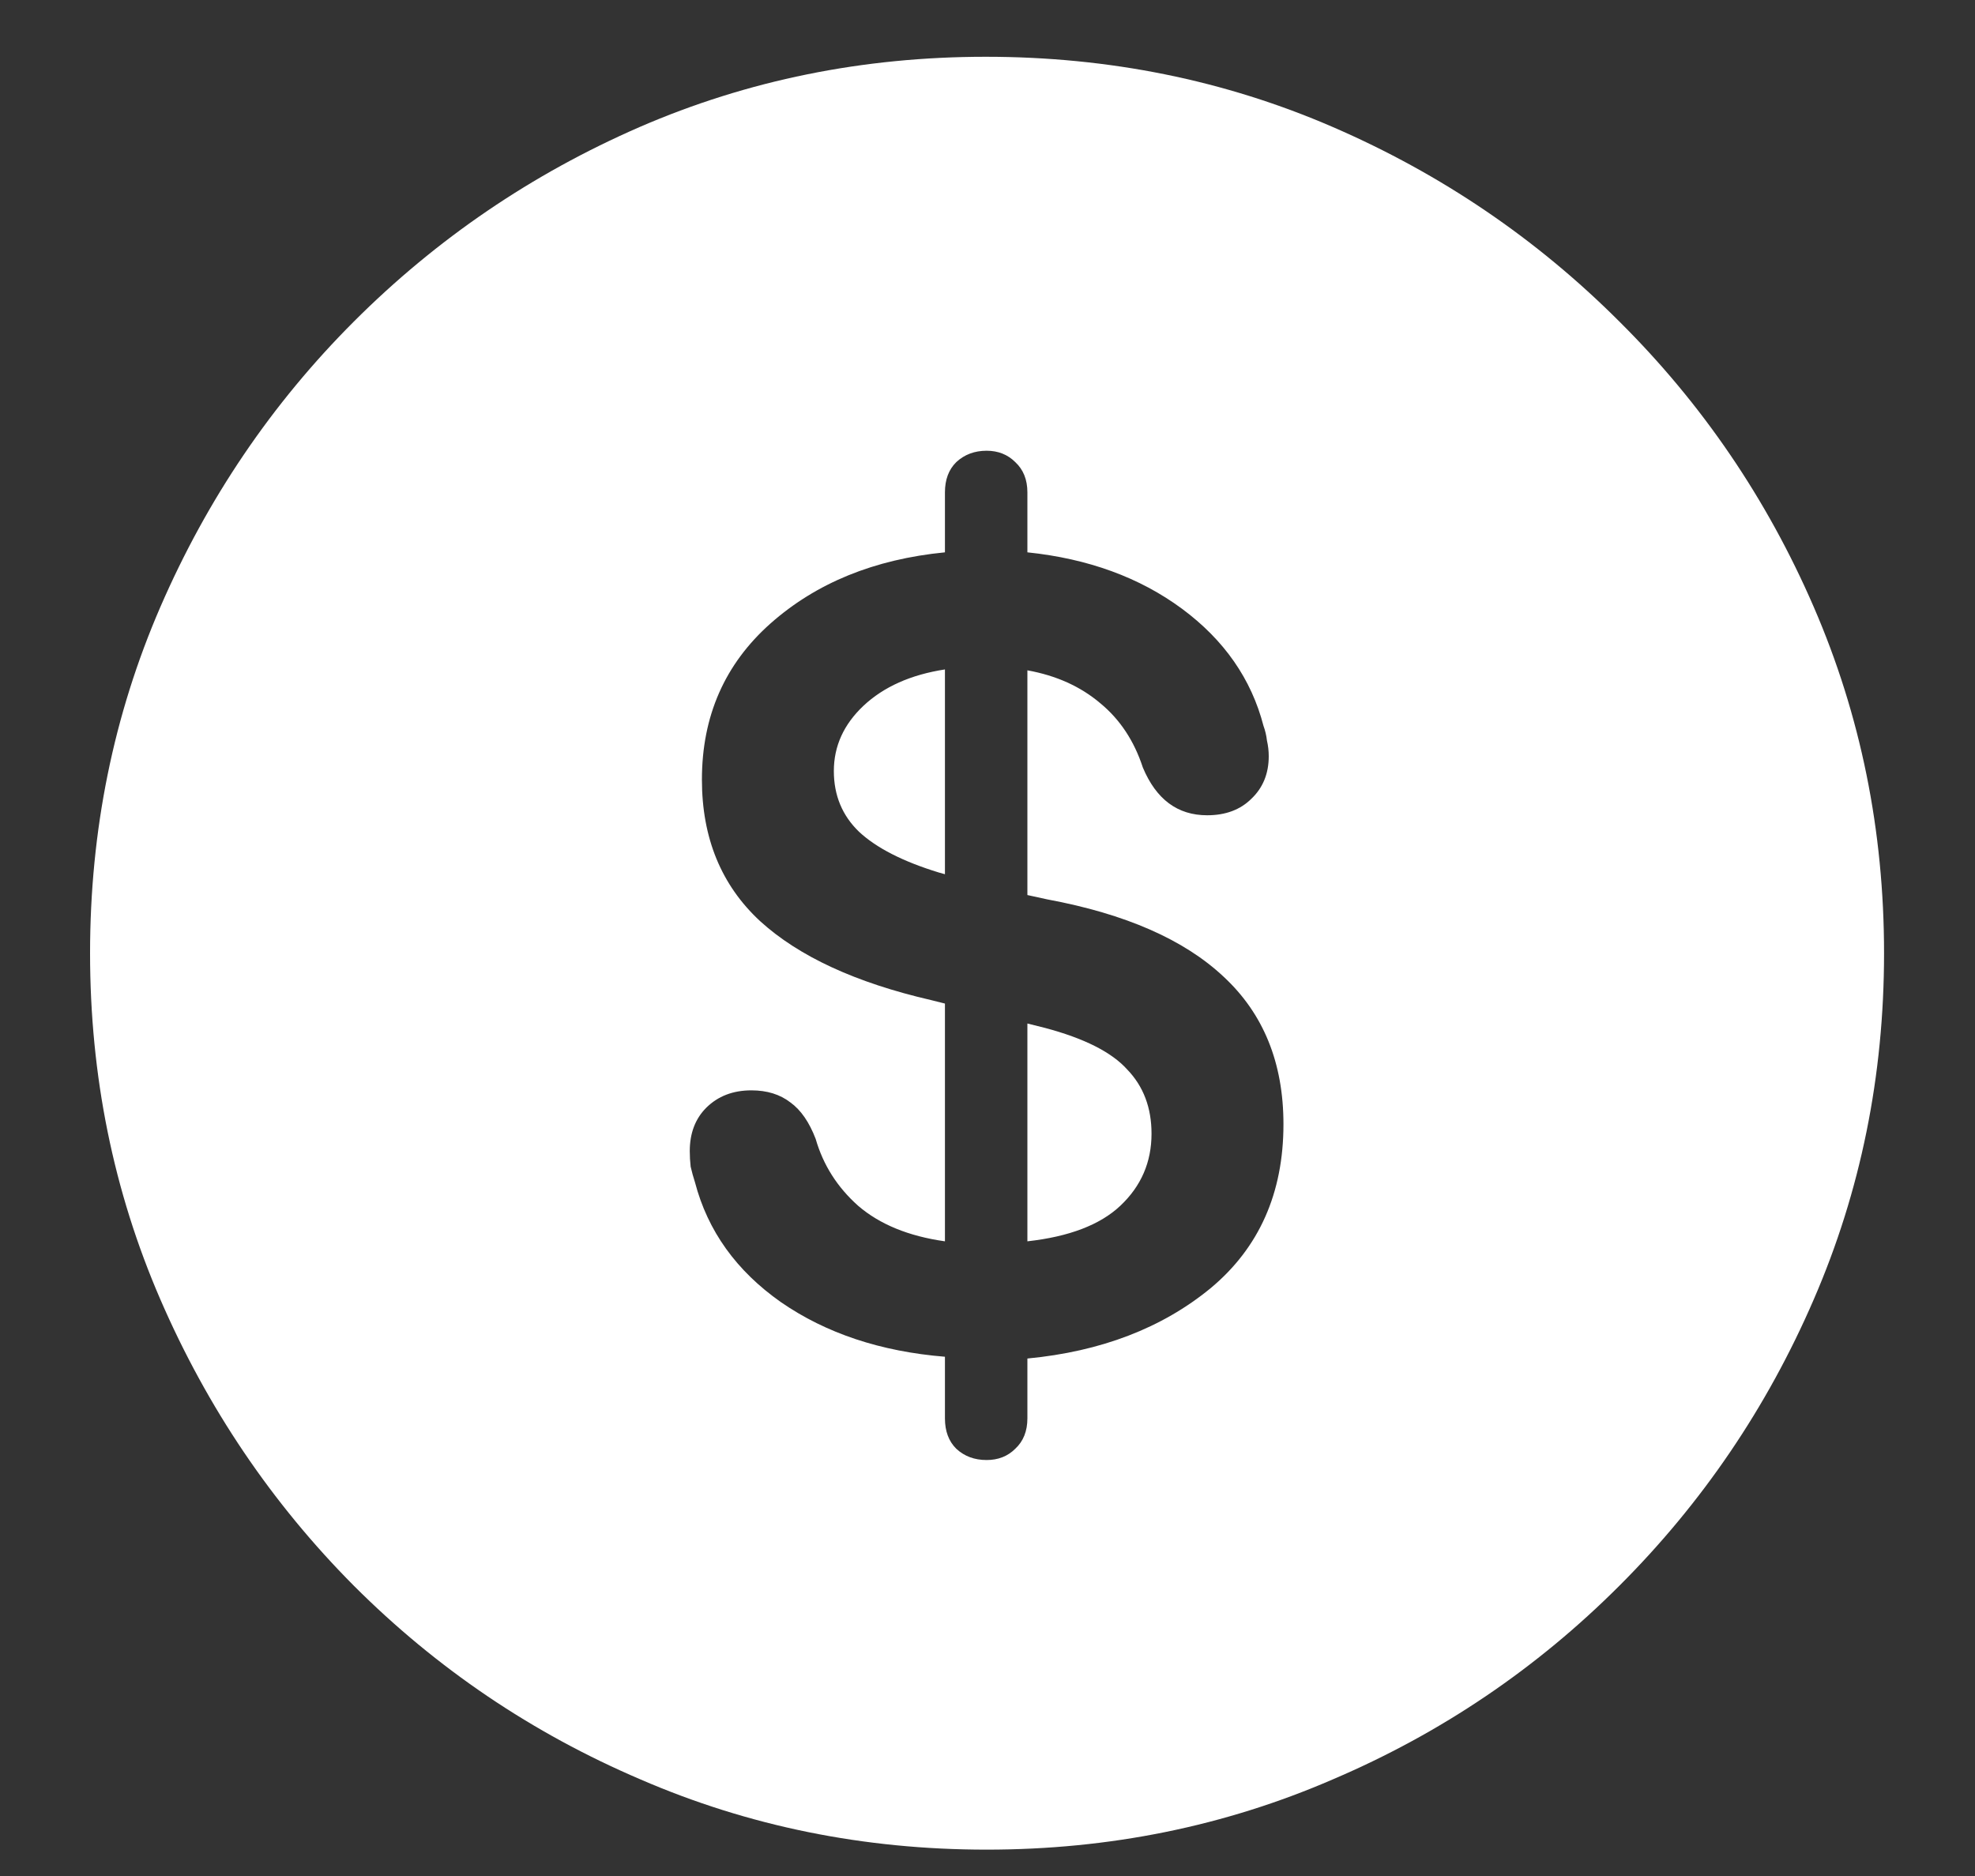 <svg width="20" height="19" viewBox="0 0 20 19" fill="none" xmlns="http://www.w3.org/2000/svg">
<rect x="0" y="0" width="20" height="19" fill="#333333" stroke="none"/>
<path d="M9.991 18.733C8.749 18.733 7.58 18.496 6.484 18.021C5.389 17.553 4.422 16.899 3.584 16.061C2.752 15.224 2.099 14.257 1.624 13.161C1.149 12.065 0.912 10.896 0.912 9.654C0.912 8.412 1.149 7.243 1.624 6.147C2.099 5.052 2.752 4.088 3.584 3.256C4.422 2.418 5.386 1.762 6.476 1.287C7.571 0.812 8.74 0.575 9.982 0.575C11.23 0.575 12.402 0.812 13.498 1.287C14.594 1.762 15.56 2.418 16.398 3.256C17.236 4.088 17.893 5.052 18.367 6.147C18.842 7.243 19.079 8.412 19.079 9.654C19.079 10.896 18.842 12.065 18.367 13.161C17.893 14.257 17.236 15.224 16.398 16.061C15.56 16.899 14.594 17.553 13.498 18.021C12.402 18.496 11.233 18.733 9.991 18.733ZM9.991 14.787C10.108 14.787 10.205 14.749 10.281 14.673C10.363 14.597 10.404 14.494 10.404 14.365V13.759C11.148 13.688 11.767 13.451 12.259 13.047C12.751 12.637 12.997 12.083 12.997 11.386C12.997 10.765 12.795 10.267 12.391 9.892C11.992 9.517 11.398 9.256 10.606 9.109L10.404 9.065V6.789C10.697 6.842 10.943 6.953 11.143 7.123C11.342 7.287 11.485 7.504 11.573 7.773C11.708 8.096 11.925 8.257 12.224 8.257C12.411 8.257 12.56 8.201 12.672 8.09C12.789 7.979 12.848 7.835 12.848 7.659C12.848 7.606 12.842 7.554 12.83 7.501C12.824 7.448 12.812 7.398 12.795 7.352C12.672 6.877 12.396 6.481 11.969 6.165C11.541 5.849 11.02 5.658 10.404 5.594V4.987C10.404 4.858 10.363 4.756 10.281 4.68C10.205 4.604 10.108 4.565 9.991 4.565C9.868 4.565 9.766 4.604 9.684 4.68C9.607 4.756 9.569 4.858 9.569 4.987V5.594C8.854 5.664 8.266 5.904 7.803 6.314C7.34 6.725 7.108 7.252 7.108 7.896C7.108 8.488 7.305 8.966 7.697 9.329C8.09 9.687 8.667 9.953 9.429 10.129L9.569 10.164V12.572C9.2 12.52 8.907 12.399 8.69 12.212C8.479 12.024 8.336 11.799 8.26 11.535C8.195 11.365 8.11 11.242 8.005 11.166C7.899 11.084 7.768 11.043 7.609 11.043C7.422 11.043 7.27 11.102 7.152 11.219C7.041 11.33 6.985 11.477 6.985 11.658C6.985 11.711 6.988 11.764 6.994 11.816C7.006 11.869 7.021 11.922 7.038 11.975C7.167 12.467 7.457 12.871 7.908 13.188C8.365 13.504 8.919 13.688 9.569 13.741V14.365C9.569 14.494 9.607 14.597 9.684 14.673C9.766 14.749 9.868 14.787 9.991 14.787ZM9.569 8.854L9.508 8.837C9.145 8.726 8.875 8.588 8.699 8.424C8.529 8.26 8.444 8.055 8.444 7.809C8.444 7.557 8.544 7.337 8.743 7.149C8.948 6.956 9.224 6.833 9.569 6.78V8.854ZM10.404 10.366L10.58 10.41C10.979 10.516 11.257 10.656 11.415 10.832C11.579 11.002 11.661 11.219 11.661 11.482C11.661 11.77 11.556 12.013 11.345 12.212C11.14 12.405 10.826 12.525 10.404 12.572V10.366Z" fill="white"/>
</svg>
